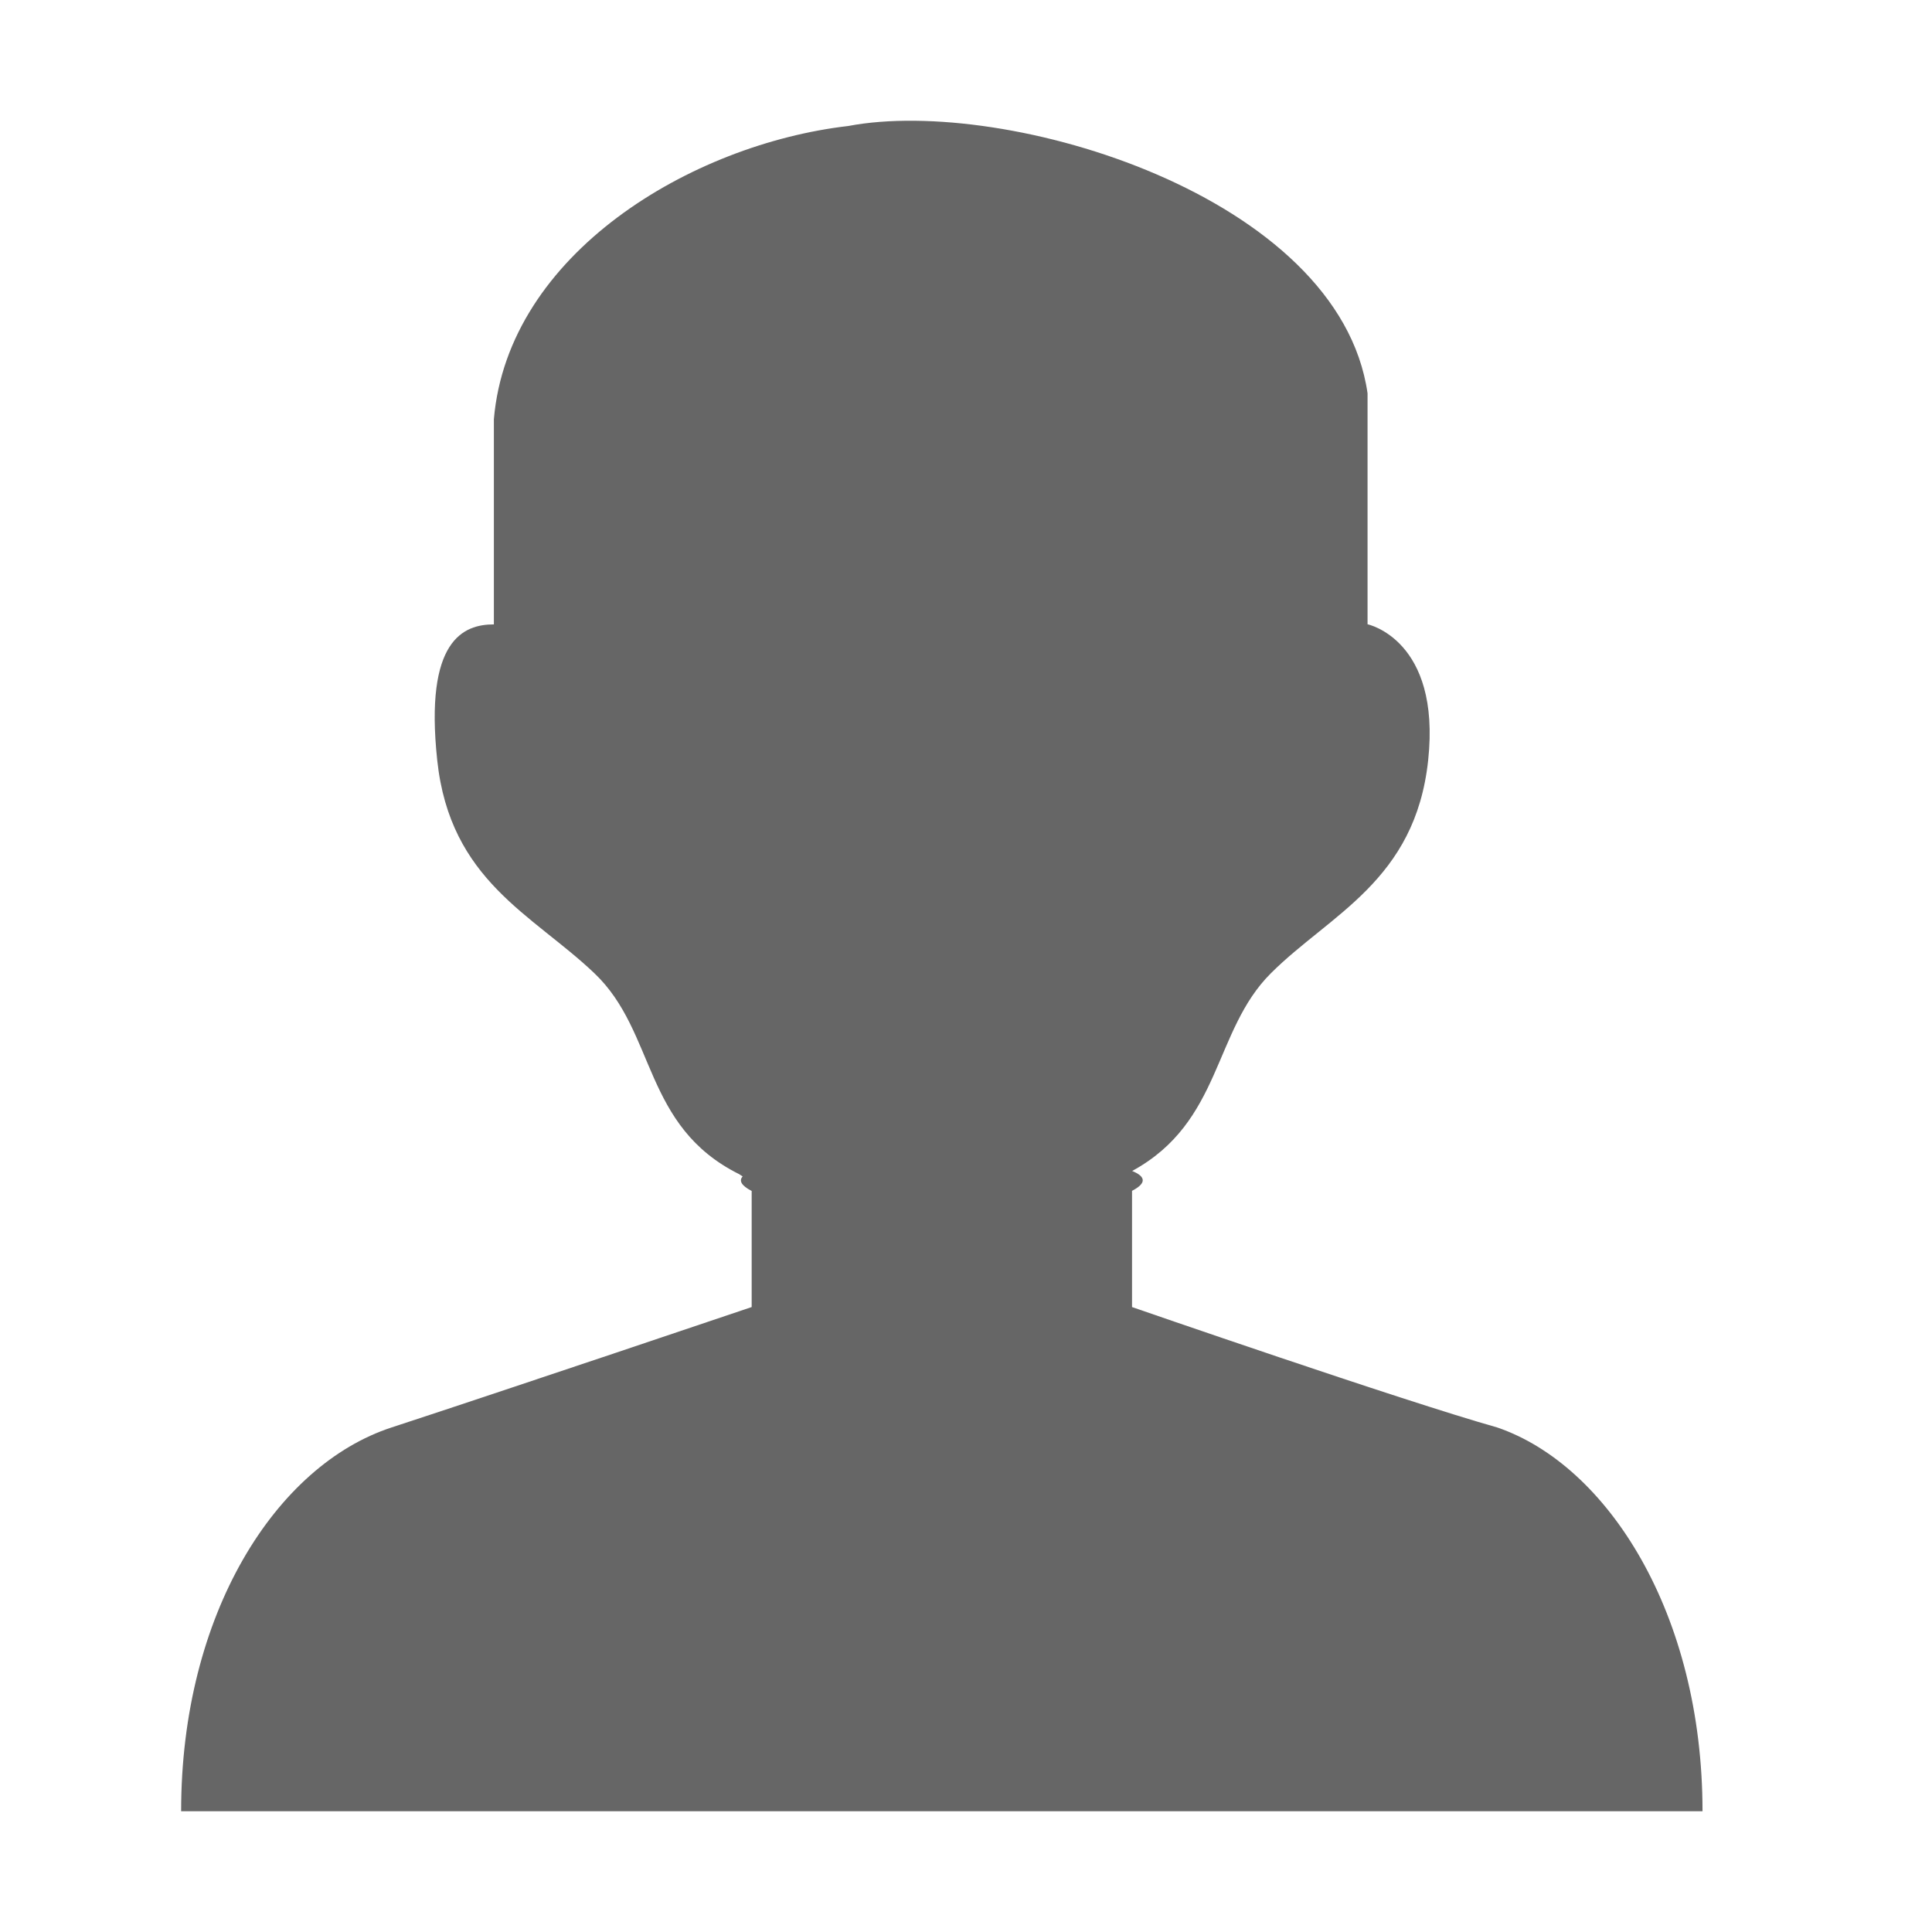 <!--?xml version="1.0" encoding="UTF-8"?-->
<svg width="32px" height="32px" viewBox="0 0 32 32" version="1.1" xmlns="http://www.w3.org/2000/svg" xmlns:xlink="http://www.w3.org/1999/xlink">
    <title>805.人员管理</title>
    <g id="805.人员管理" stroke="none" stroke-width="1" fill="none" fill-rule="evenodd">
        <g id="编组" transform="translate(3, 2)" fill="#000000" fill-rule="nonzero">
            <path d="M9.301,17.485 C9.237,17.555 9.276,17.636 9.45,17.726 L9.45,19.649 C9.45,19.649 5.397,21.018 3.486,21.643 C1.575,22.267 -2.59055545e-16,24.724 -2.59055545e-16,28 L25.199,28 C25.199,24.724 23.625,22.267 21.798,21.643 C20.244,21.206 15.75,19.649 15.75,19.649 L15.75,17.724 C16,17.594 15.972,17.485 15.752,17.395 C17.243,16.583 17.091,15.074 18.051,14.119 C19.031,13.142 20.442,12.588 20.655,10.591 C20.868,8.594 19.651,8.34 19.651,8.34 L19.651,4.515 C19.182,1.244 13.667,-0.411 11.049,0.087 C8.45,0.388 5.415,2.199 5.18,4.945 L5.18,8.342 C4.679,8.342 4.028,8.596 4.242,10.593 C4.455,12.591 5.821,13.144 6.846,14.121 C7.871,15.096 7.645,16.655 9.247,17.45 C9.247,17.45 9.265,17.464 9.301,17.485 Z" id="路径" fill="#666666"></path>
        </g>
    </g>
</svg>